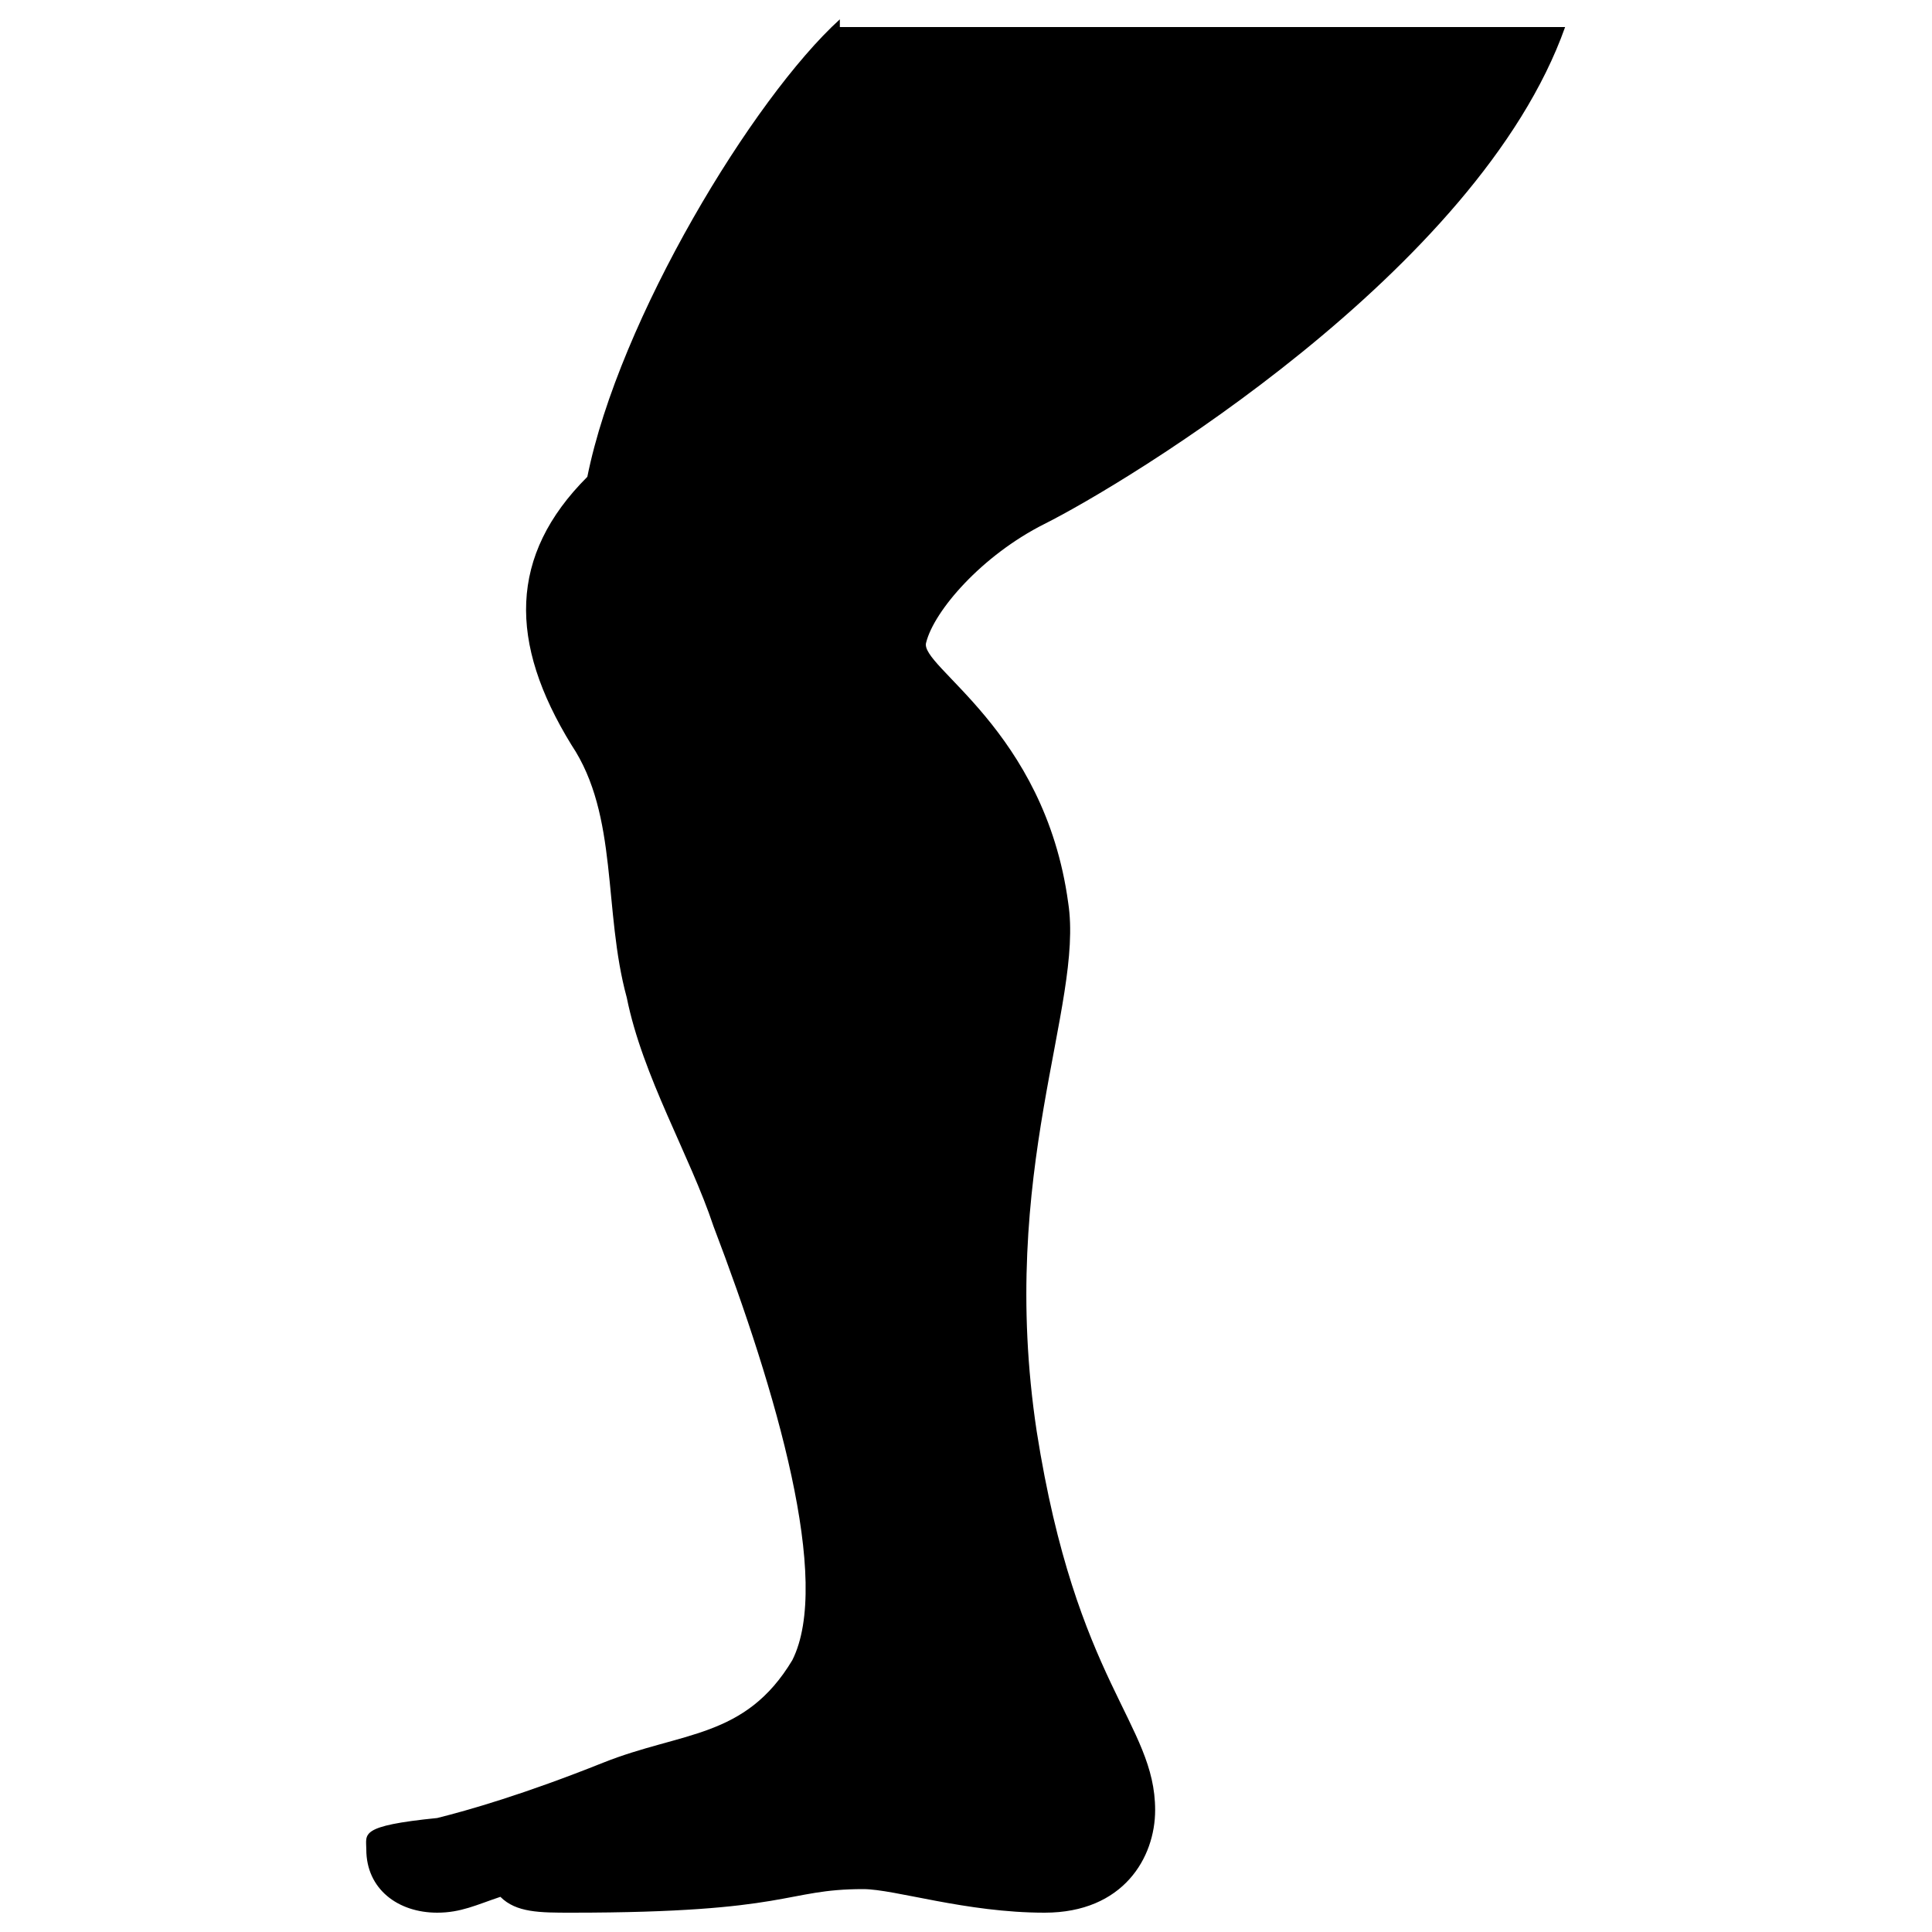 <?xml version="1.0" encoding="utf-8"?>
<!-- Svg Vector Icons : http://www.onlinewebfonts.com/icon -->
<!DOCTYPE svg PUBLIC "-//W3C//DTD SVG 1.1//EN" "http://www.w3.org/Graphics/SVG/1.1/DTD/svg11.dtd">
<svg version="1.1" xmlns="http://www.w3.org/2000/svg" xmlns:xlink="http://www.w3.org/1999/xlink" x="0px" y="0px" viewBox="0 0 1000 1000" enable-background="new 0 0 1000 1000" xml:space="preserve">
<g><path d="M434.7,10C389.8,50.8,320.4,165.2,304,246.8c-40.8,40.8-40.8,85.8-8.2,138.8c24.5,36.7,16.3,85.7,28.6,130.7c8.2,40.9,32.7,81.7,44.9,118.4c32.7,85.8,61.3,183.8,40.8,224.6c-24.5,40.8-57.2,36.8-98,53.1c-40.8,16.3-69.4,24.5-85.8,28.6c-40.8,4.1-36.7,8.2-36.7,16.3c0,20.4,16.3,32.7,36.7,32.7c12.3,0,20.4-4.1,32.7-8.2c8.2,8.2,20.4,8.2,36.7,8.2c114.3,0,110.2-12.2,151.1-12.2c16.3,0,53.1,12.2,93.9,12.2c40.8,0,57.2-28.6,57.2-53.1c0-44.9-40.8-65.4-61.3-196c-20.4-134.8,24.5-220.5,16.3-273.6c-12.2-89.8-77.6-122.5-73.5-134.8c4.1-16.3,28.6-44.9,61.2-61.3c40.8-20.4,224.6-130.7,269.5-257.2H434.7V10z"/></g>
</svg>